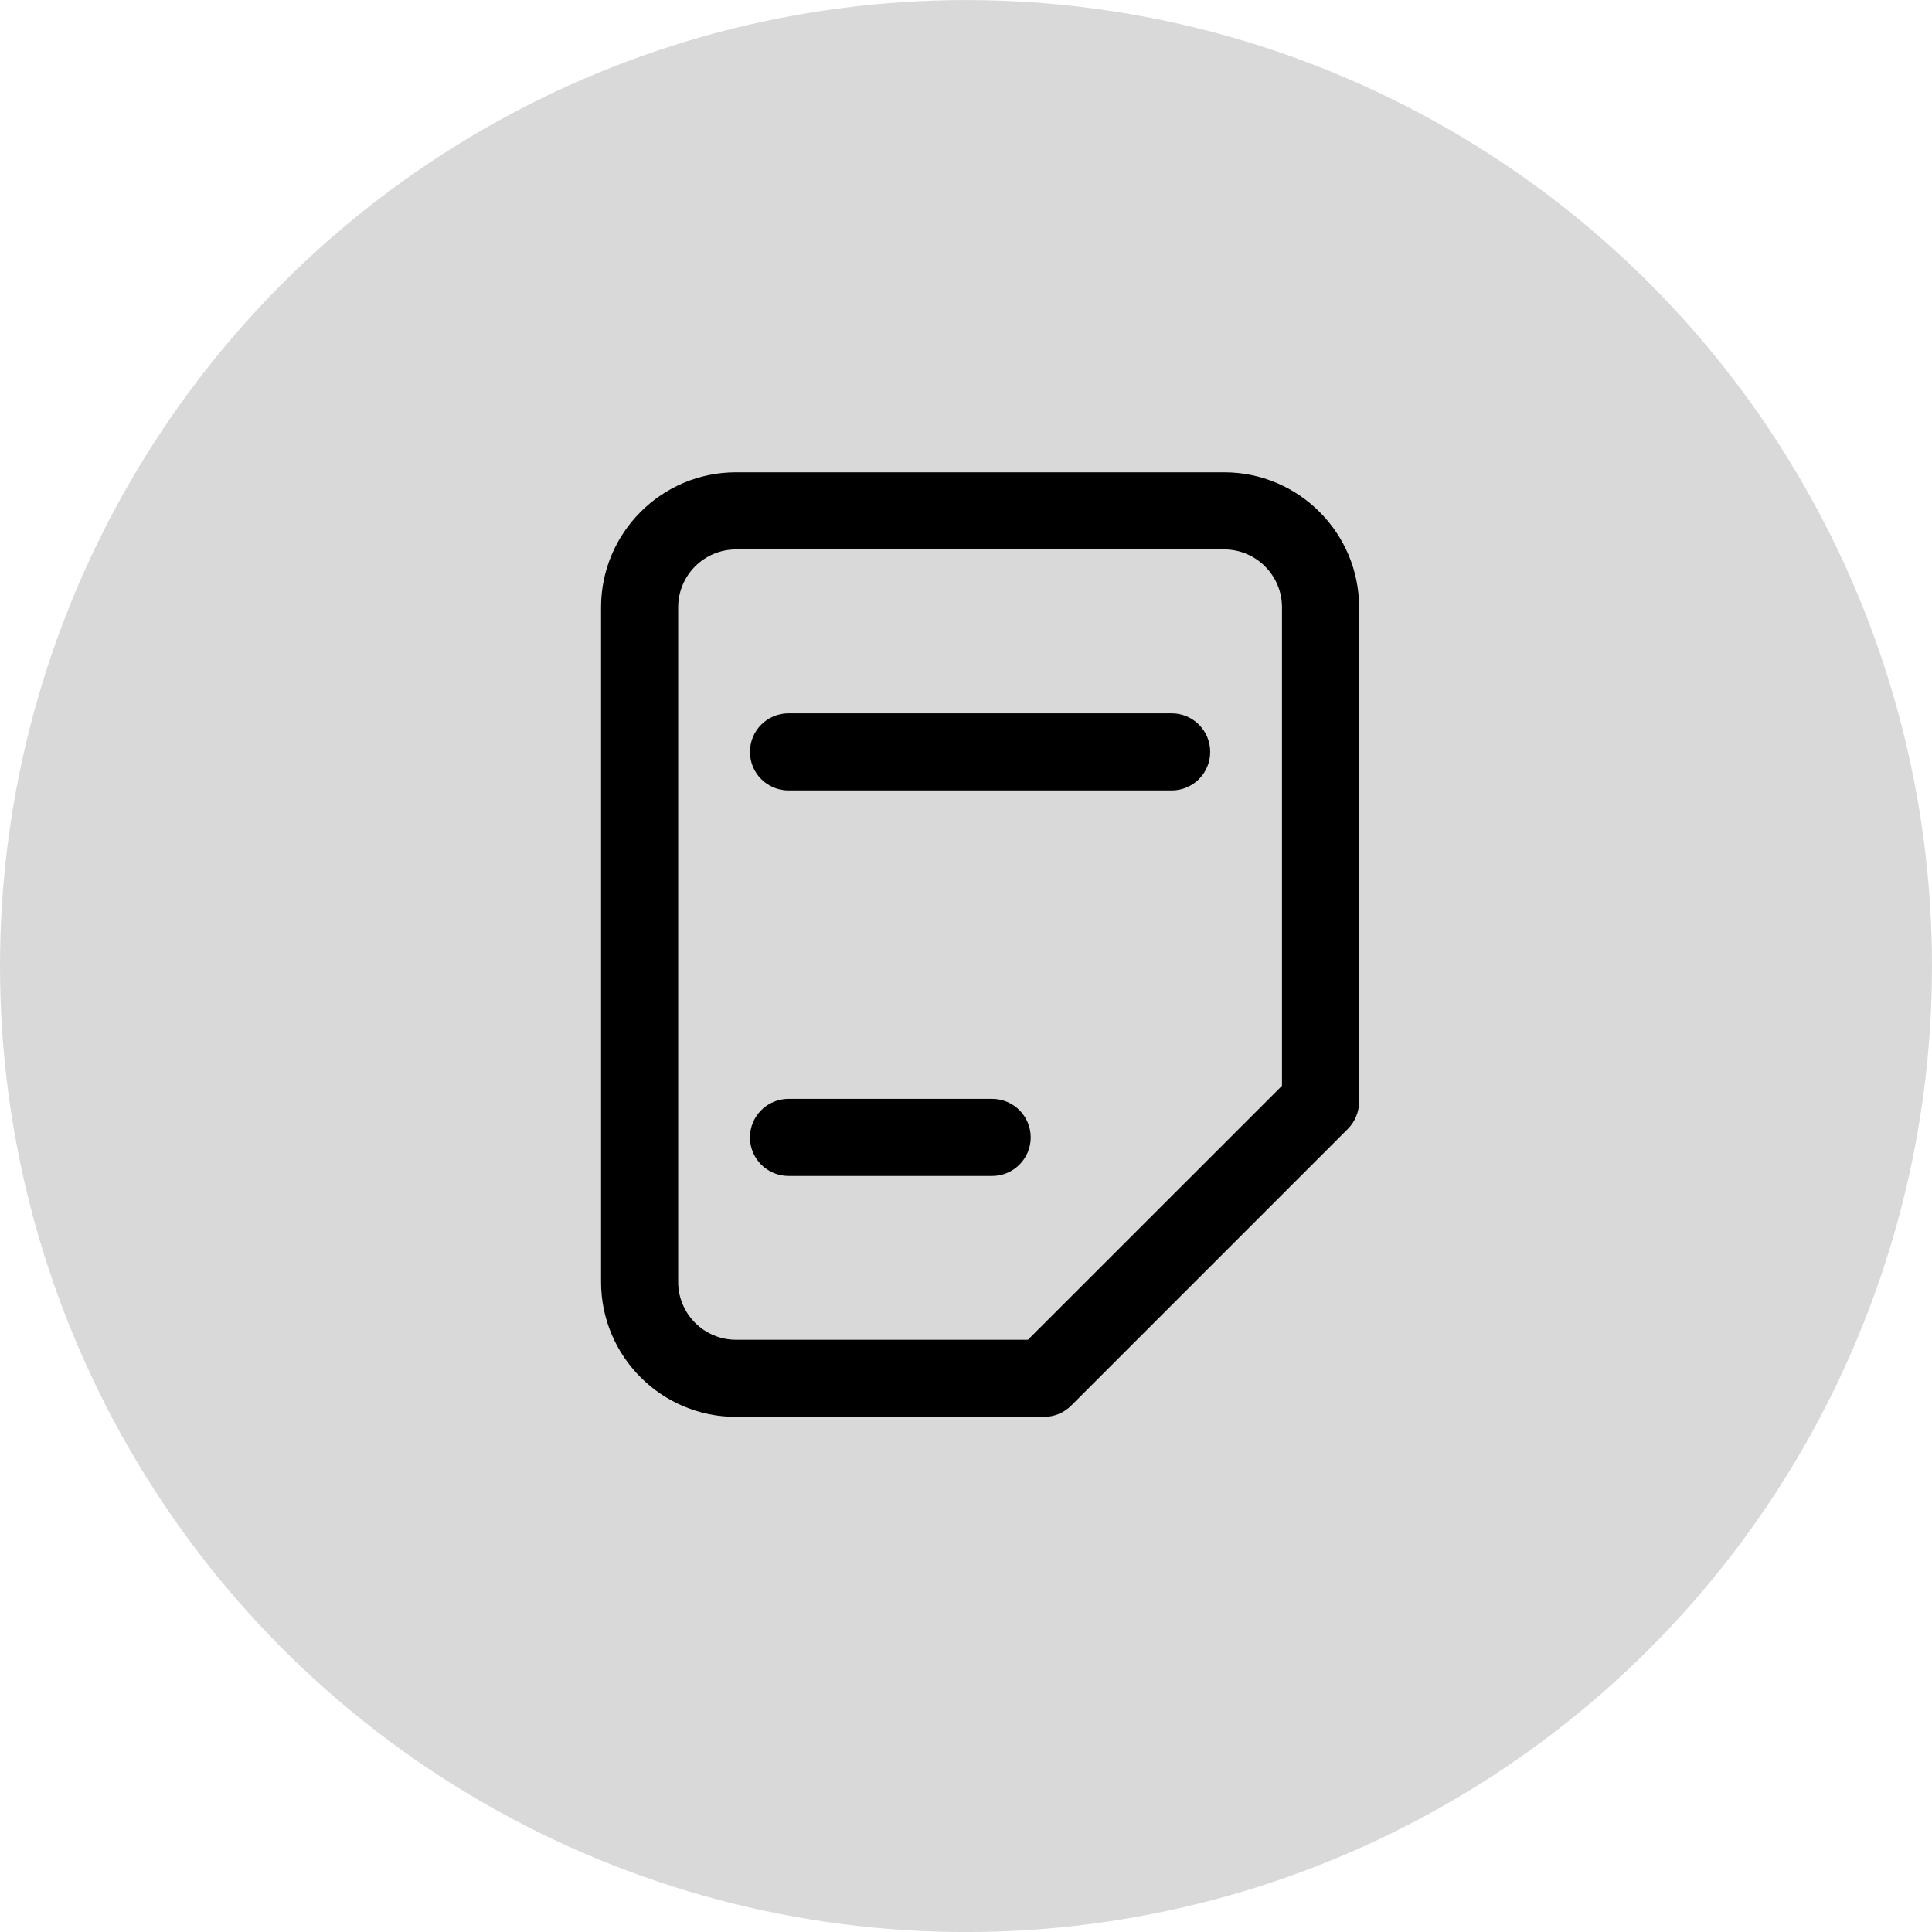 <svg width="45" height="45" viewBox="0 0 45 45" fill="none" xmlns="http://www.w3.org/2000/svg">
<path d="M27.29 22.899H18.366C17.87 22.899 17.468 22.497 17.468 22.002C17.468 21.506 17.87 21.104 18.366 21.104H27.29C27.786 21.104 28.188 21.506 28.188 22.002C28.188 22.497 27.786 22.899 27.29 22.899Z" fill="black"/>
<circle cx="22.5" cy="22.501" r="22.5" fill="#D9D9D9"/>
<path d="M27.29 18.411H18.366C17.87 18.411 17.468 18.009 17.468 17.513C17.468 17.017 17.87 16.615 18.366 16.615H27.29C27.786 16.615 28.188 17.017 28.188 17.513C28.188 18.009 27.786 18.411 27.29 18.411Z" fill="black"/>
<path d="M23.109 27.391H18.366C17.87 27.391 17.468 26.988 17.468 26.493C17.468 25.997 17.87 25.595 18.366 25.595H23.109C23.605 25.595 24.007 25.997 24.007 26.493C24.007 26.988 23.605 27.391 23.109 27.391Z" fill="black"/>
<path d="M24.315 33.002H17.143C15.409 33.002 14 31.593 14 29.859V14.144C14 12.411 15.409 11.001 17.143 11.001H28.513C30.247 11.001 31.656 12.411 31.656 14.144V25.661C31.656 25.899 31.561 26.128 31.393 26.296L24.951 32.739C24.782 32.908 24.554 33.002 24.316 33.002H24.315ZM17.143 12.797C16.4 12.797 15.796 13.401 15.796 14.144V29.859C15.796 30.602 16.4 31.206 17.143 31.206H23.943L29.86 25.29V14.144C29.86 13.401 29.256 12.797 28.513 12.797H17.143Z" fill="black"/>
</svg>
